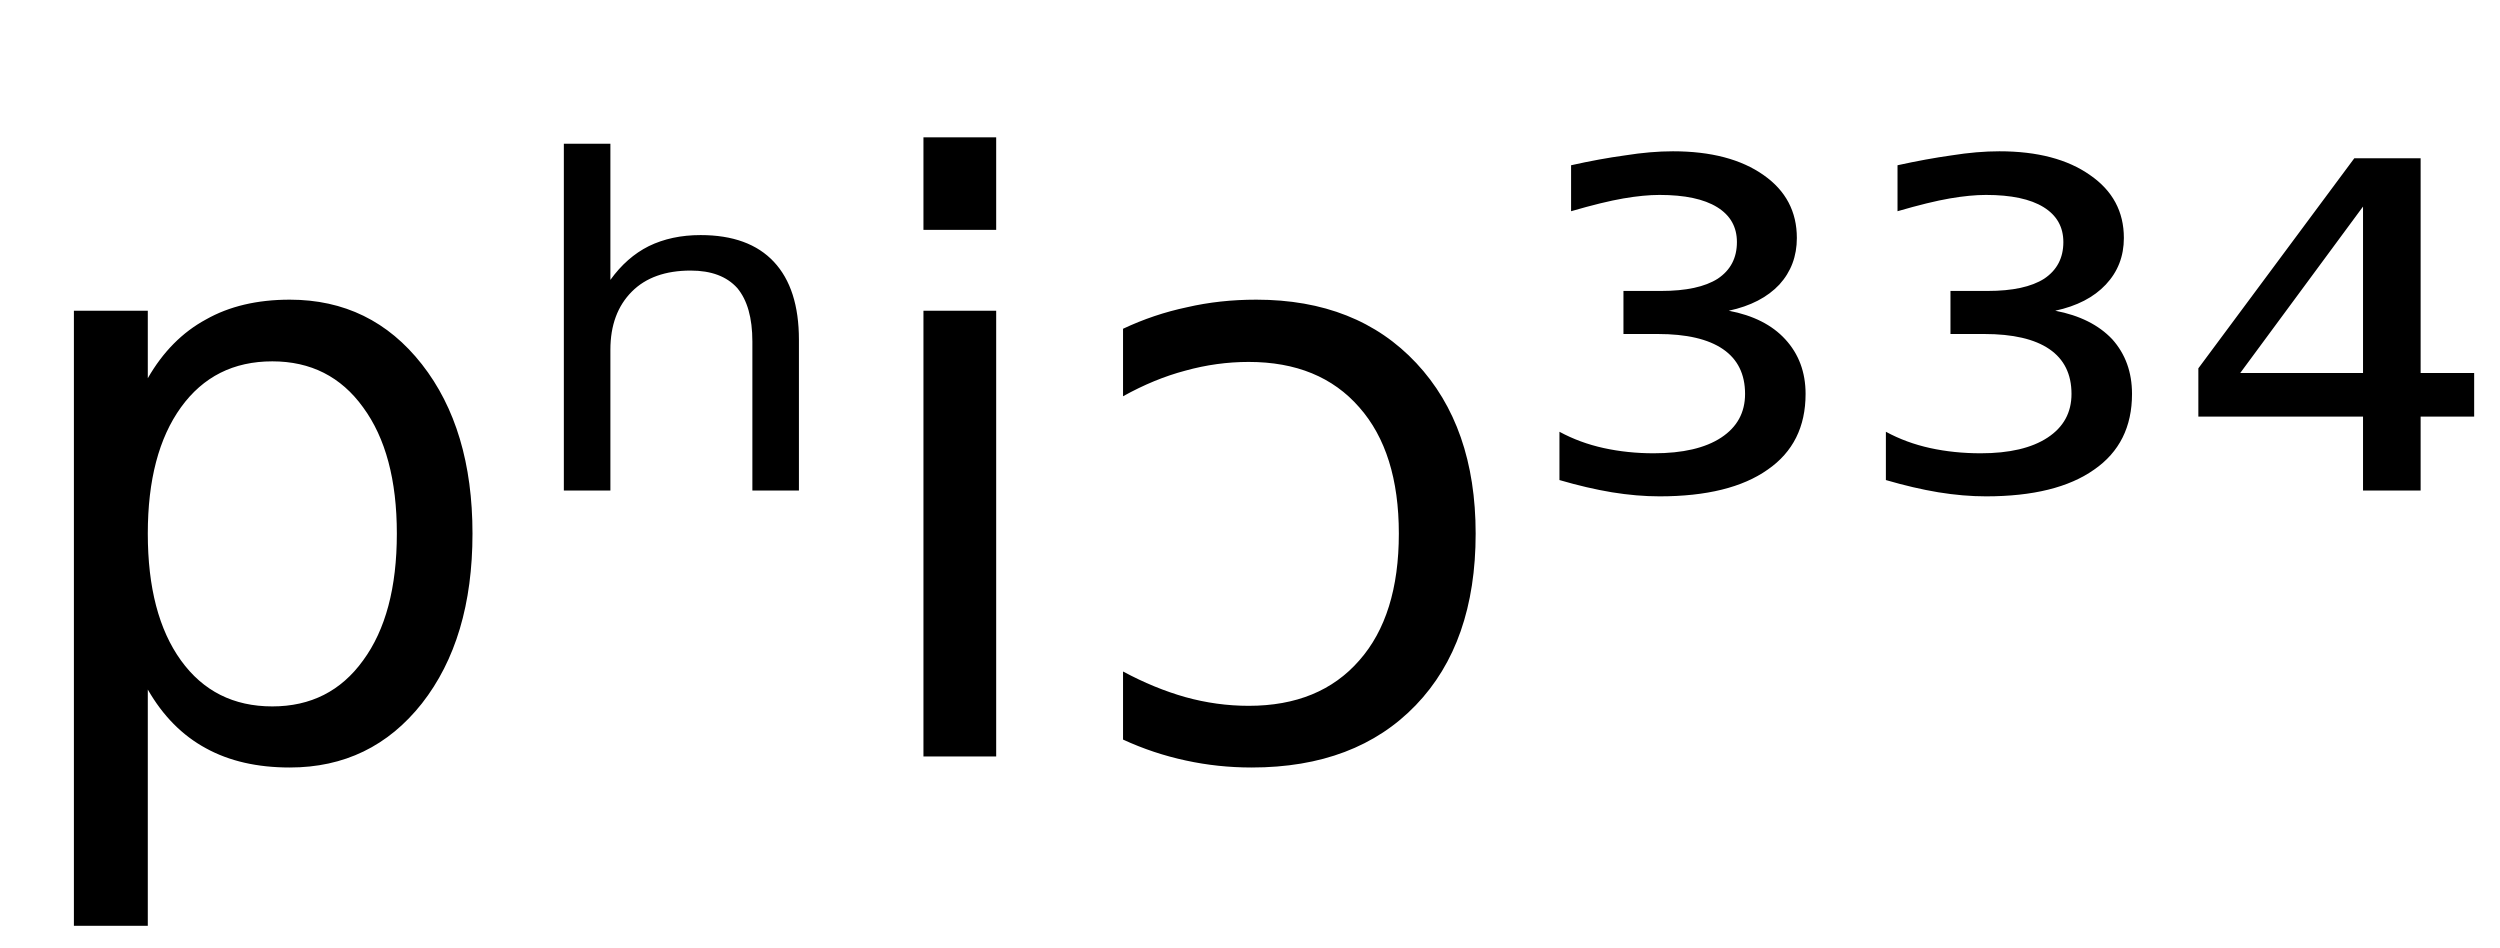 <svg height="16.297" width="42.964" xmlns="http://www.w3.org/2000/svg" ><path d="M2.54 11.85L2.54 11.85L2.54 15.91L1.27 15.91L1.27 5.34L2.54 5.34L2.54 6.50Q2.93 5.82 3.54 5.49Q4.14 5.15 4.98 5.15L4.98 5.15Q6.38 5.15 7.25 6.26Q8.12 7.37 8.12 9.17L8.12 9.17Q8.12 10.98 7.25 12.09Q6.38 13.19 4.98 13.19L4.98 13.19Q4.14 13.19 3.54 12.86Q2.93 12.53 2.54 11.85ZM6.82 9.17L6.82 9.17Q6.82 7.79 6.24 7.00Q5.67 6.21 4.68 6.21L4.68 6.21Q3.68 6.21 3.11 7.00Q2.54 7.79 2.54 9.17L2.54 9.17Q2.54 10.56 3.11 11.35Q3.68 12.14 4.68 12.14L4.68 12.14Q5.67 12.14 6.24 11.35Q6.82 10.56 6.82 9.17ZM13.73 5.84L13.73 5.84L13.73 8.43L12.93 8.43L12.93 5.87Q12.93 5.26 12.67 4.95Q12.40 4.65 11.87 4.65L11.87 4.65Q11.22 4.65 10.86 5.01Q10.49 5.38 10.49 6.01L10.49 6.01L10.49 8.43L9.69 8.43L9.69 2.47L10.49 2.47L10.49 4.81Q10.77 4.42 11.15 4.23Q11.54 4.04 12.04 4.04L12.04 4.04Q12.87 4.04 13.30 4.50Q13.73 4.96 13.73 5.84ZM15.87 13.00L15.87 5.34L17.12 5.34L17.12 13.00L15.87 13.00ZM15.87 3.95L15.87 2.36L17.12 2.36L17.12 3.95L15.87 3.95ZM19.30 6.81L19.30 5.65Q19.83 5.40 20.40 5.28Q20.96 5.15 21.59 5.15L21.59 5.15Q23.32 5.15 24.34 6.24Q25.36 7.33 25.36 9.17L25.36 9.17Q25.36 11.05 24.33 12.12Q23.30 13.19 21.51 13.19L21.51 13.19Q20.93 13.19 20.38 13.07Q19.82 12.95 19.30 12.71L19.30 12.71L19.30 11.54Q19.84 11.83 20.37 11.98Q20.91 12.13 21.46 12.13L21.46 12.13Q22.68 12.13 23.36 11.35Q24.04 10.58 24.04 9.17L24.04 9.17Q24.04 7.77 23.36 7.00Q22.68 6.22 21.46 6.22L21.46 6.22Q20.91 6.22 20.37 6.37Q19.84 6.51 19.30 6.81L19.30 6.81ZM29.71 5.34L29.71 5.34Q30.34 5.46 30.68 5.83Q31.03 6.21 31.03 6.77L31.03 6.77Q31.03 7.62 30.38 8.07Q29.73 8.53 28.52 8.53L28.52 8.53Q28.13 8.53 27.70 8.46Q27.28 8.39 26.80 8.25L26.80 8.25L26.80 7.42Q27.15 7.61 27.56 7.70Q27.97 7.79 28.42 7.79L28.42 7.79Q29.17 7.79 29.58 7.52Q29.99 7.25 29.99 6.77L29.99 6.77Q29.99 6.26 29.61 6.00Q29.23 5.74 28.49 5.74L28.49 5.74L27.90 5.74L27.90 5.00L28.55 5.00Q29.19 5.00 29.52 4.79Q29.85 4.57 29.85 4.16L29.85 4.16Q29.85 3.77 29.51 3.56Q29.17 3.35 28.52 3.35L28.52 3.35Q28.25 3.35 27.90 3.41Q27.55 3.47 27.00 3.63L27.00 3.63L27.00 2.84Q27.49 2.73 27.93 2.67Q28.37 2.60 28.75 2.60L28.75 2.60Q29.73 2.60 30.31 3.01Q30.88 3.41 30.88 4.09L30.88 4.09Q30.88 4.56 30.58 4.89Q30.27 5.22 29.71 5.34ZM35.32 5.34L35.32 5.34Q35.95 5.46 36.30 5.83Q36.64 6.21 36.64 6.77L36.64 6.77Q36.64 7.62 35.99 8.07Q35.34 8.53 34.13 8.53L34.13 8.53Q33.74 8.53 33.31 8.46Q32.89 8.39 32.41 8.25L32.41 8.25L32.41 7.42Q32.76 7.61 33.17 7.70Q33.58 7.79 34.04 7.79L34.04 7.79Q34.78 7.79 35.19 7.52Q35.60 7.25 35.60 6.77L35.60 6.77Q35.60 6.26 35.22 6.00Q34.84 5.74 34.10 5.74L34.10 5.74L33.52 5.74L33.52 5.00L34.16 5.00Q34.80 5.00 35.13 4.79Q35.46 4.57 35.46 4.16L35.46 4.16Q35.46 3.77 35.12 3.56Q34.78 3.35 34.13 3.35L34.13 3.35Q33.86 3.35 33.51 3.41Q33.16 3.47 32.61 3.63L32.61 3.63L32.61 2.84Q33.11 2.73 33.54 2.67Q33.98 2.60 34.36 2.60L34.36 2.60Q35.34 2.60 35.92 3.01Q36.50 3.41 36.50 4.09L36.50 4.09Q36.50 4.56 36.19 4.89Q35.88 5.22 35.32 5.34ZM40.61 6.41L40.61 3.55L38.50 6.41L40.61 6.41ZM37.78 6.33L40.46 2.72L41.60 2.72L41.60 6.41L42.52 6.41L42.52 7.16L41.60 7.16L41.60 8.43L40.61 8.43L40.61 7.16L37.78 7.16L37.78 6.33Z"></path></svg>